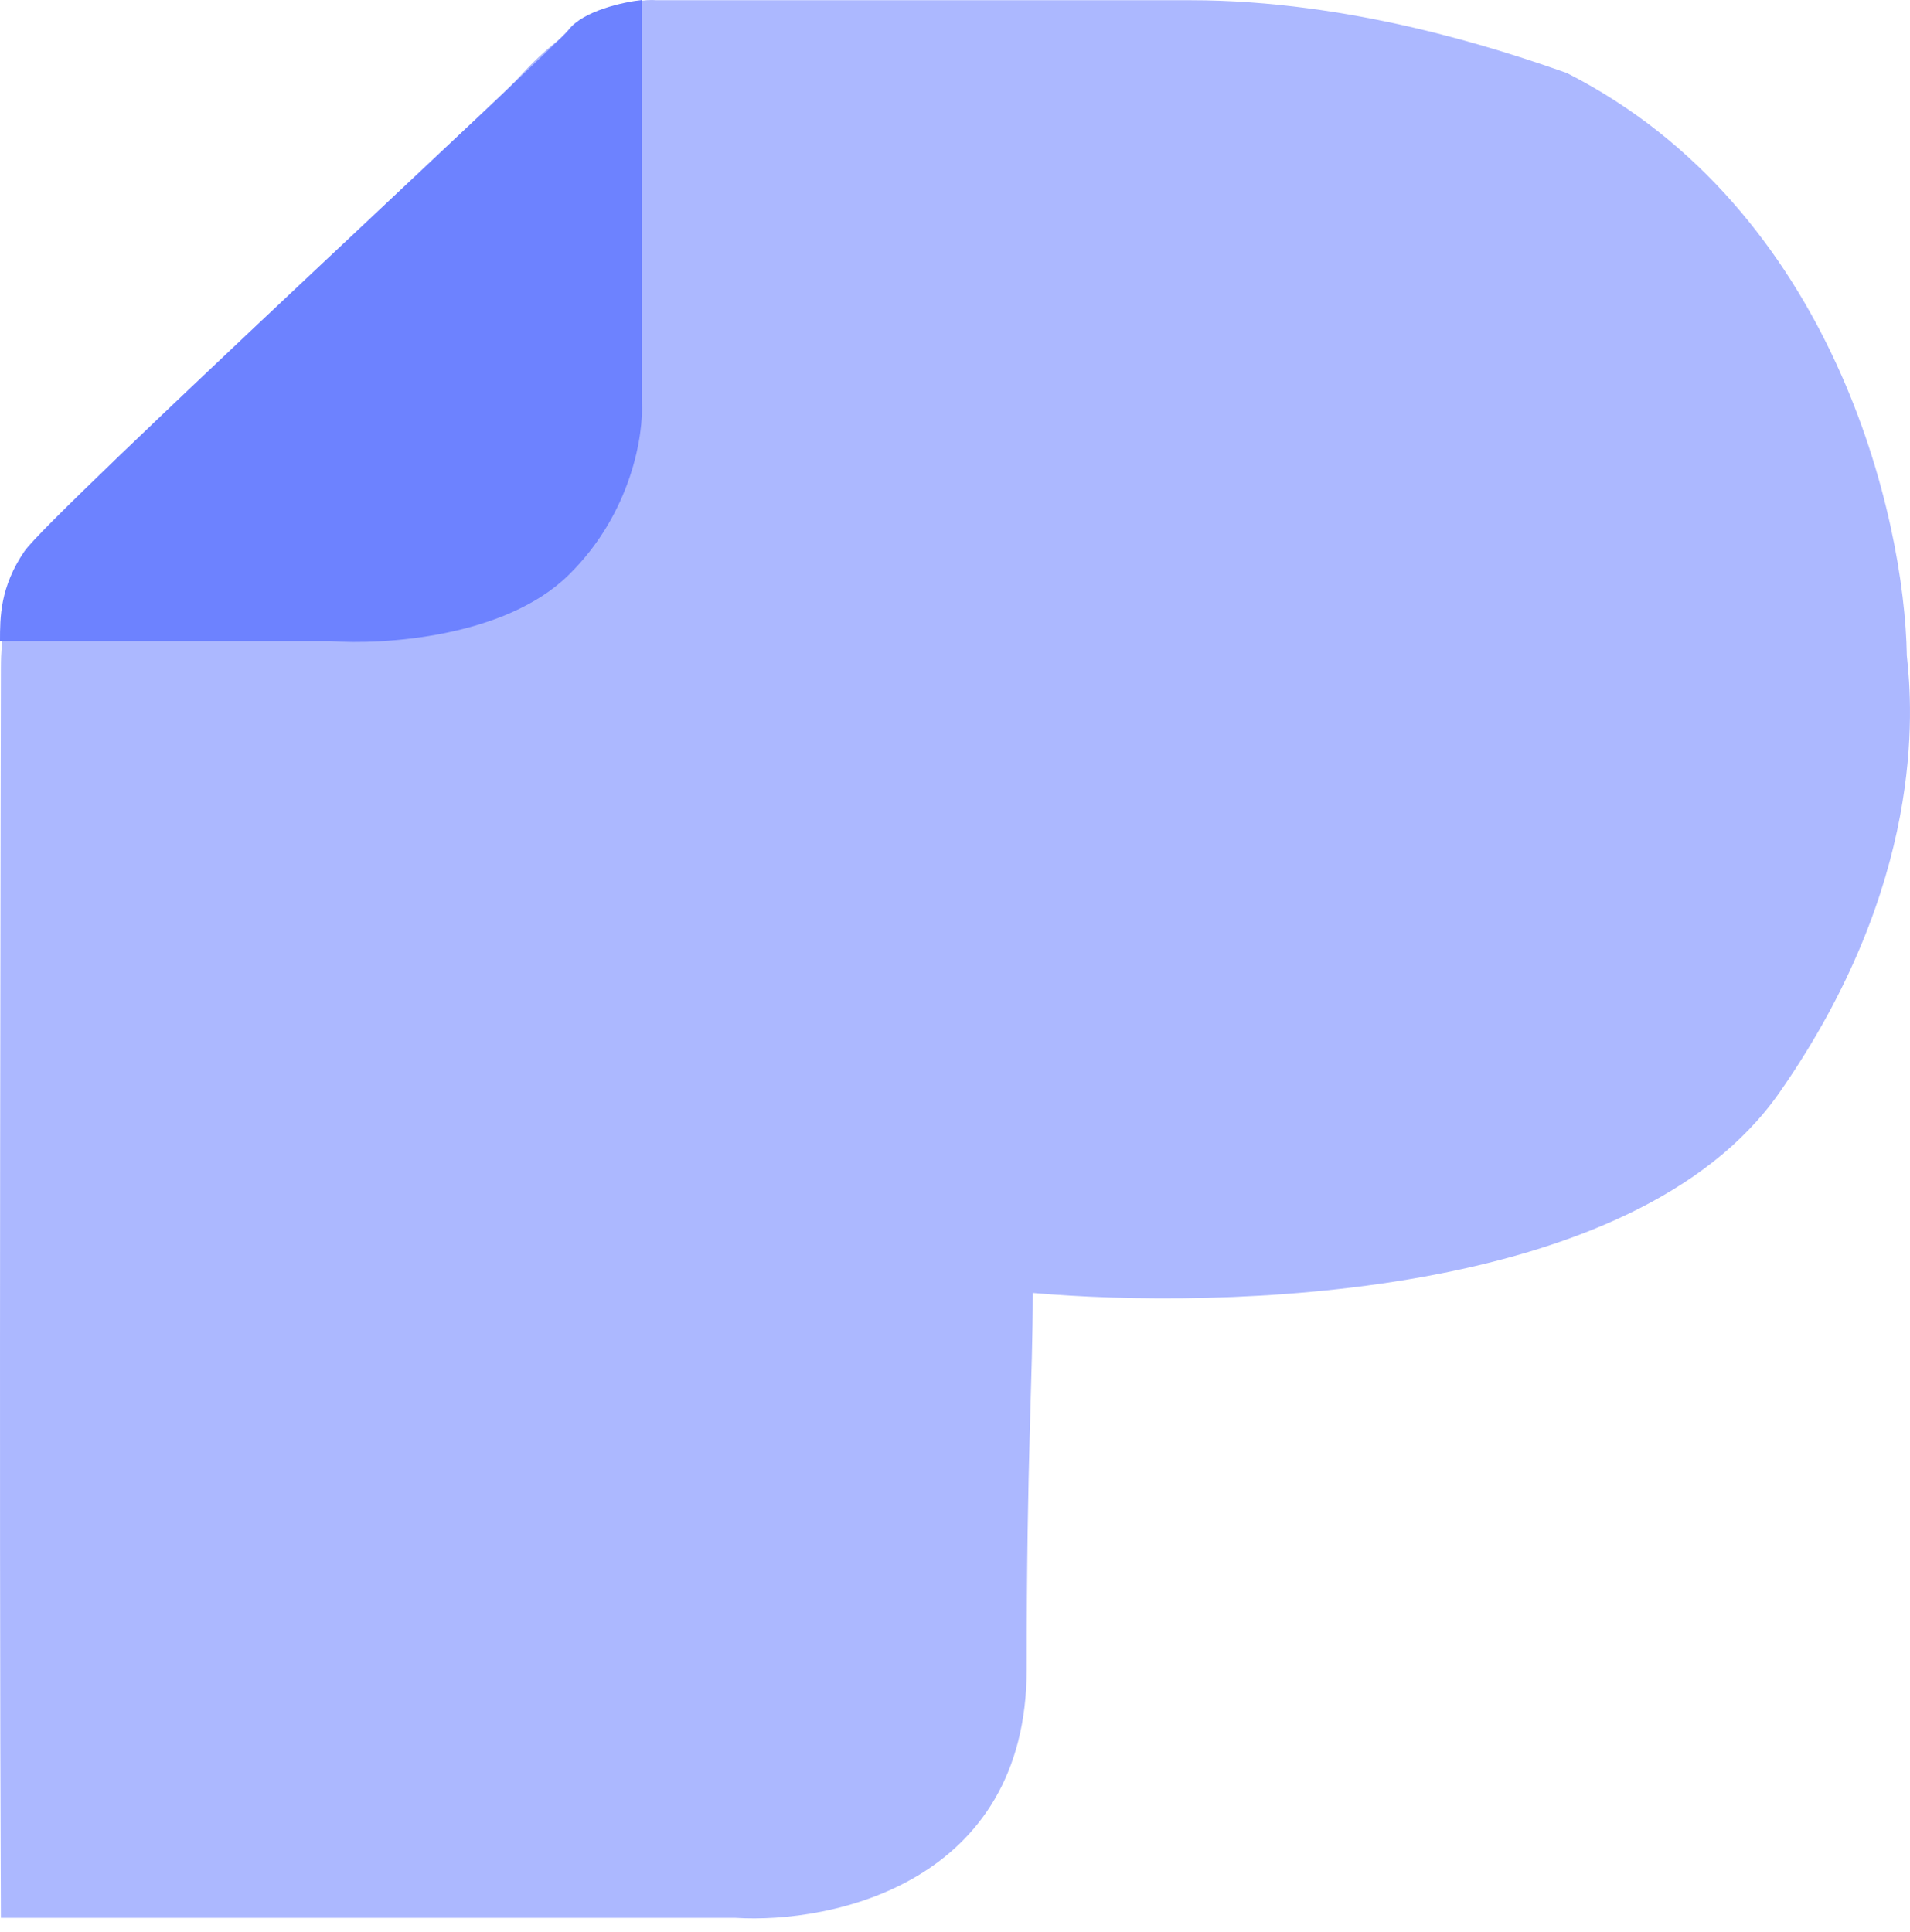 <svg width="87" height="88" viewBox="0 0 87 88" fill="none" xmlns="http://www.w3.org/2000/svg">
<path d="M33.495 87.365H0.041C-0.051 67.275 0.041 33.297 0.041 30.421C0.041 27.546 0.962 25.905 1.423 25.445C7.782 19.27 21.164 6.202 23.818 3.327C26.472 0.452 28.979 -0.083 29.901 0.01H54.231C61.53 0.01 68.24 2.221 71.373 3.327C83.538 9.52 86.764 23.602 86.856 29.868C87.132 32.356 87.685 40.264 81.05 49.774C74.414 59.285 55.521 59.635 47.043 58.898C47.043 62.86 46.766 66.299 46.766 76.03C46.766 85.762 37.919 87.642 33.495 87.365Z" fill="#ACB8FF"/>
<path d="M15.035 29.204H0C0 28.112 0 26.747 1.114 25.11C2.227 23.472 25.225 2.238 25.893 1.365C26.561 0.491 28.399 0.091 29.234 0V18.286C29.327 19.742 28.789 23.363 25.893 26.201C22.997 29.04 17.448 29.386 15.035 29.204Z" fill="#6D82FF"/>
</svg>
